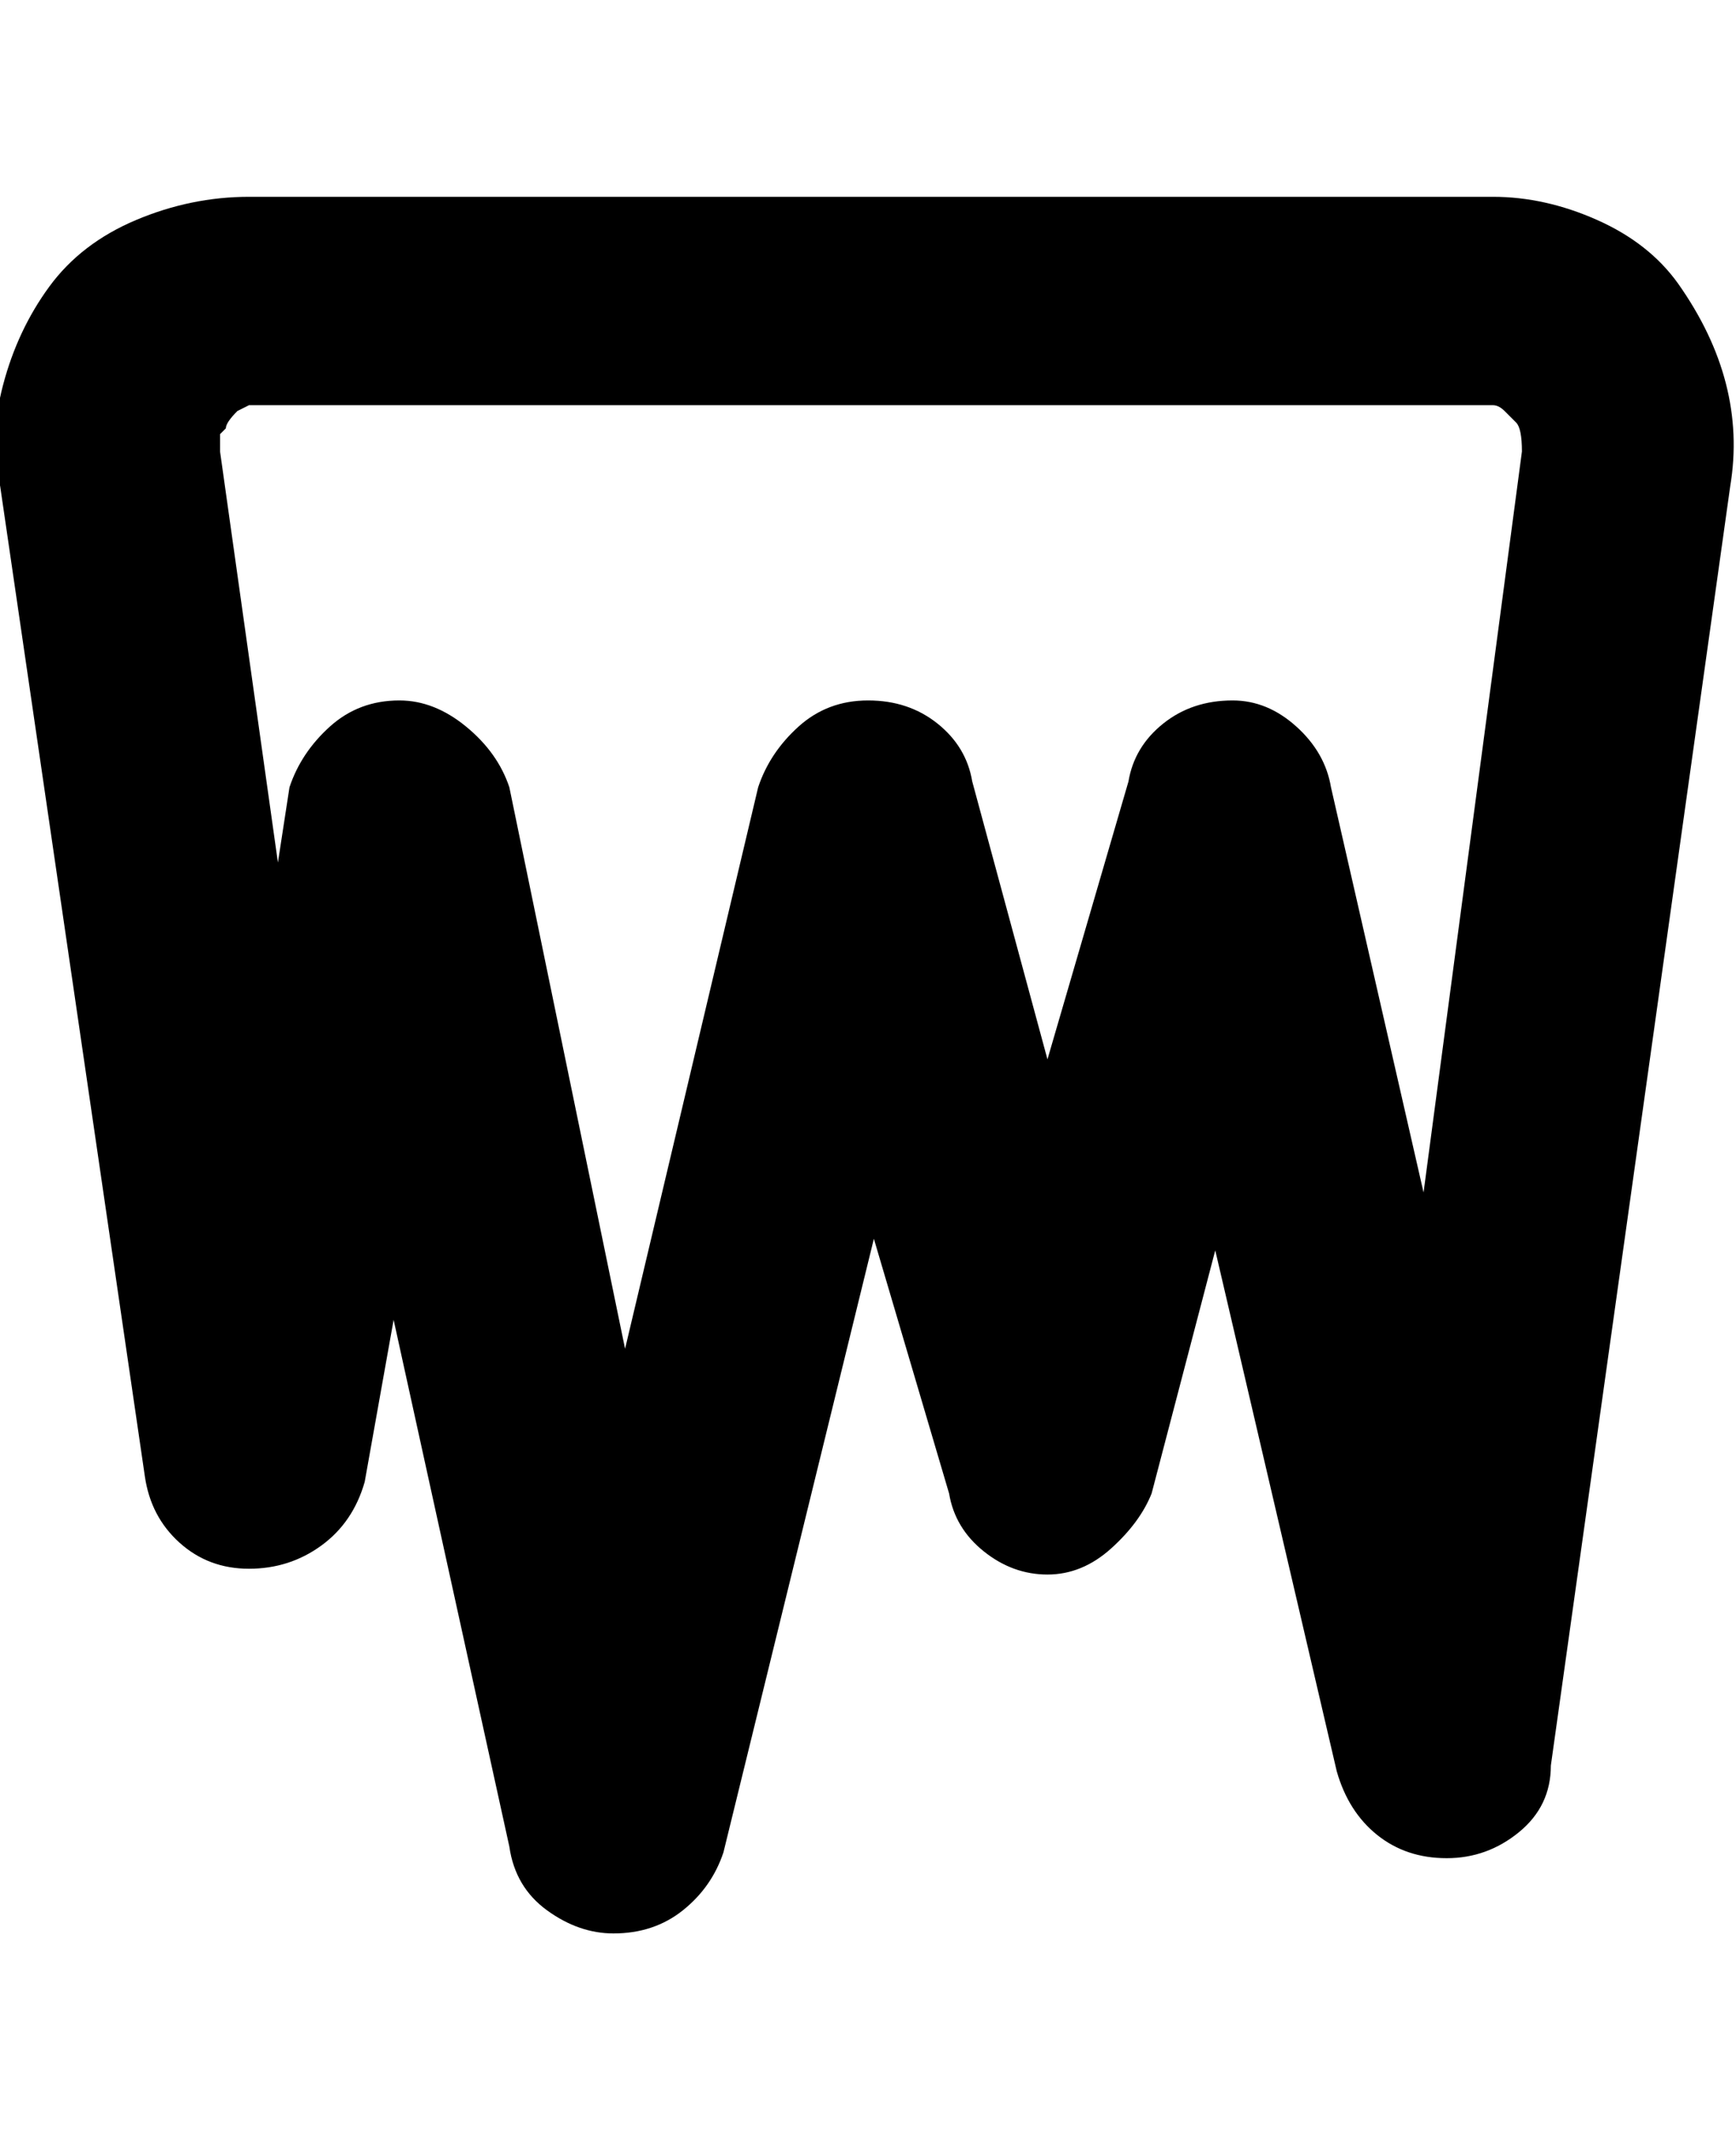 <svg viewBox="0 0 300.029 368" xmlns="http://www.w3.org/2000/svg"><path d="M106.03 334q-6 0-11.5-4t-6.5-11l-20-91-5 28q-2 7-7.5 11t-12.5 4q-7 0-12-4.5t-6-11.5L.03 84q-2-8 .5-17.5t8-17q5.5-7.5 15-11.5t19.5-4h215q9 0 18 4t14 11q12 17 9 35l-31 221q0 7-5.5 11.5t-12.5 4.5q-7 0-12-4t-7-11l-21-90-11 42q-2 5-7 9.5t-11 4.5q-6 0-11-4t-6-10l-13-44-26 106q-2 6-7 10t-12 4zm-37-213q6 0 11.5 4.5t7.5 10.5l20 97 23-97q2-6 7-10.5t12-4.5q7 0 12 4t6 10l13 48 14-48q1-6 6-10t12-4q6 0 11 4.5t6 10.5l16 70 17-128q0-4-1-5l-2-2q-1-1-2-1h-215l-2 1q-2 2-2 3l-1 1v3l10 71 2-13q2-6 7-10.5t12-4.5z"/></svg>